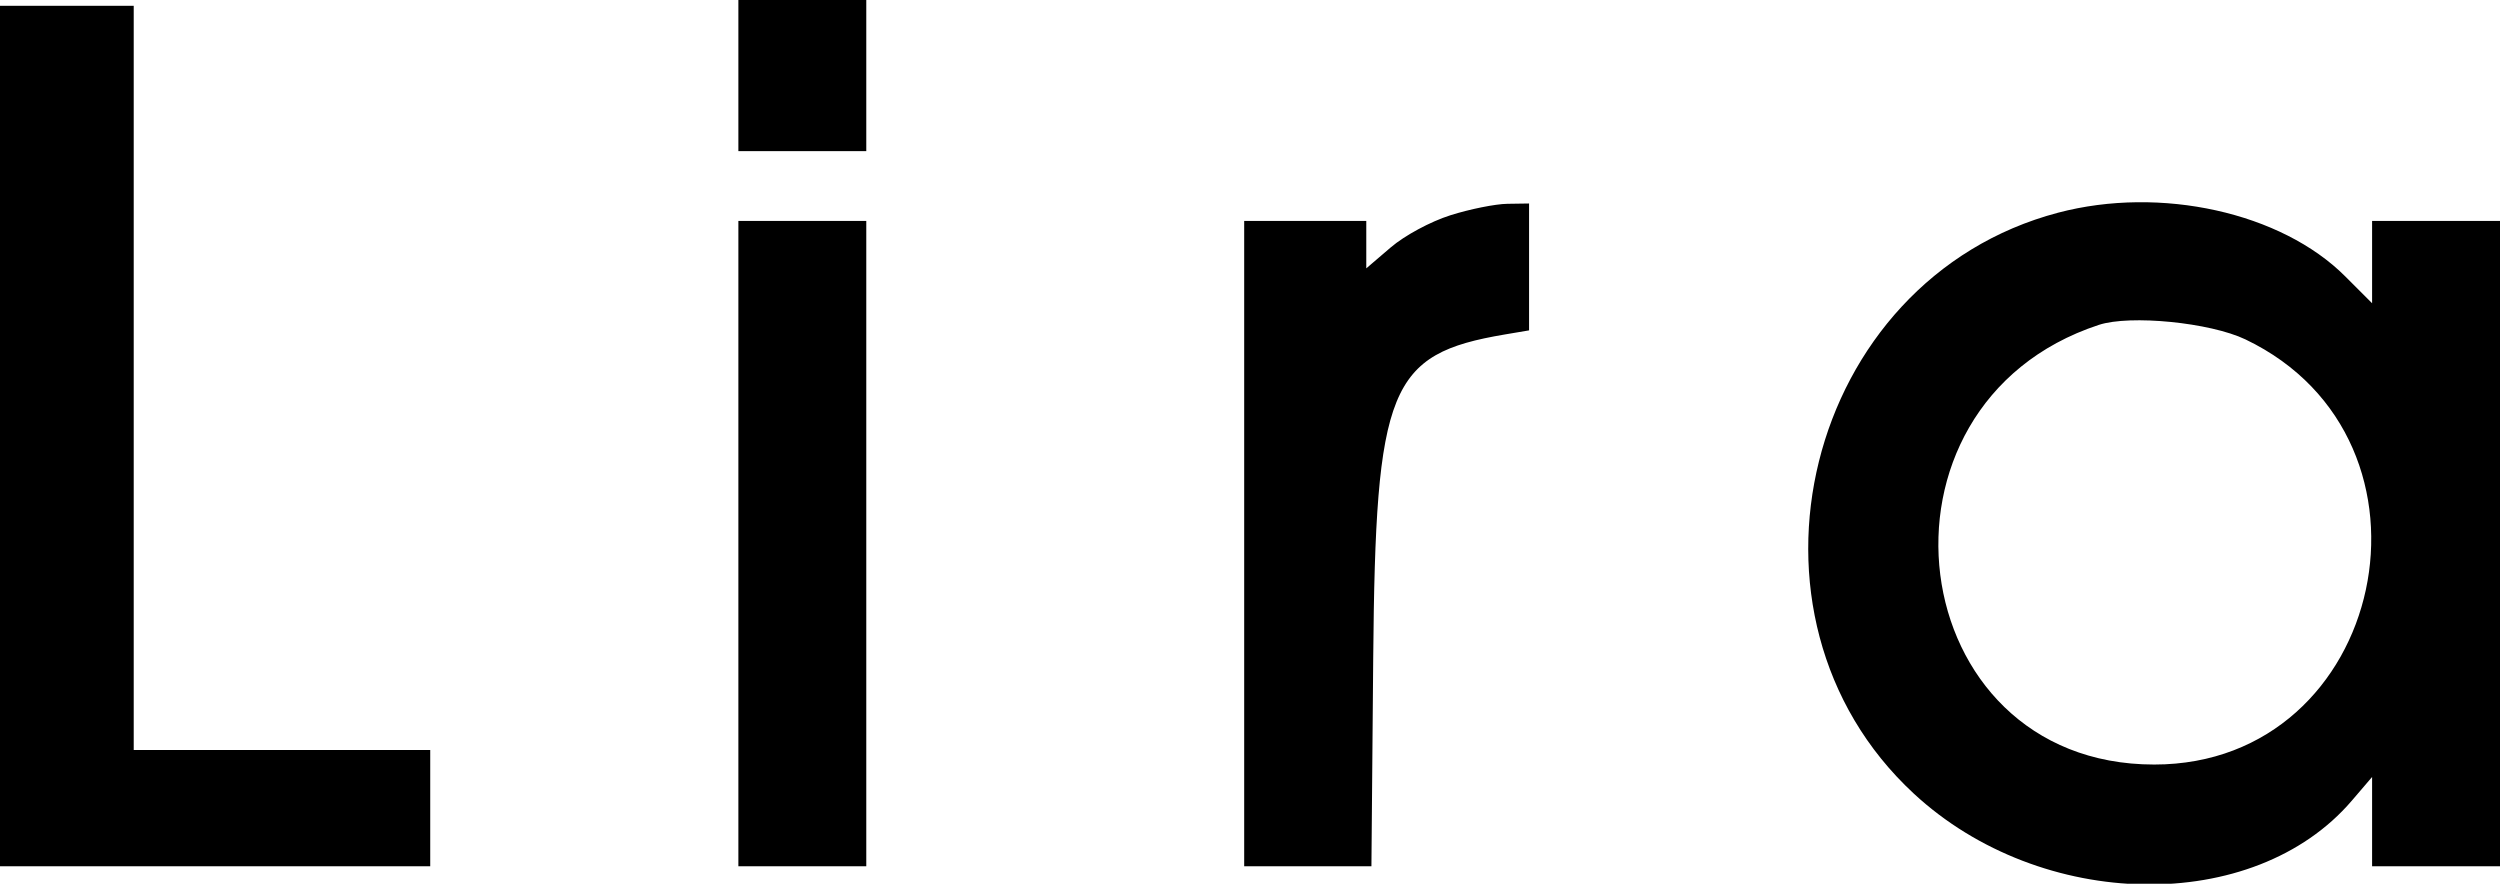 <svg id="svg" xmlns="http://www.w3.org/2000/svg" xmlns:xlink="http://www.w3.org/1999/xlink" width="400" height="141.395" viewBox="0, 0, 400,141.395" version="1.1"><g id="svgg"><path id="path0" d="M118.140 12.093 L 118.140 24.186 128.372 24.186 L 138.605 24.186 138.605 12.093 L 138.605 0.000 128.372 0.000 L 118.140 0.000 118.140 12.093 M0.000 69.767 L 0.000 138.605 34.419 138.605 L 68.837 138.605 68.837 129.302 L 68.837 120.000 45.116 120.000 L 21.395 120.000 21.395 60.465 L 21.395 0.930 10.698 0.930 L 0.000 0.930 0.000 69.767 M232.060 34.443 C 228.882 35.451,224.745 37.680,222.525 39.580 L 218.605 42.936 218.605 39.142 L 218.605 35.349 208.837 35.349 L 199.070 35.349 199.070 86.977 L 199.070 138.605 209.249 138.605 L 219.428 138.605 219.714 105.349 C 220.087 61.940,222.240 56.646,240.792 53.512 L 244.651 52.860 244.651 42.709 L 244.651 32.558 241.163 32.610 C 239.244 32.639,235.148 33.464,232.060 34.443 M329.302 34.030 C 288.796 44.717,275.440 98.491,306.216 126.984 C 326.630 145.884,360.605 146.432,376.285 128.113 L 379.535 124.316 379.535 131.460 L 379.535 138.605 389.767 138.605 L 400.000 138.605 400.000 86.977 L 400.000 35.349 389.767 35.349 L 379.535 35.349 379.535 41.934 L 379.535 48.519 375.228 44.212 C 365.001 33.985,345.697 29.705,329.302 34.030 M118.140 86.977 L 118.140 138.605 128.372 138.605 L 138.605 138.605 138.605 86.977 L 138.605 35.349 128.372 35.349 L 118.140 35.349 118.140 86.977 M359.271 54.305 C 392.961 70.426,381.822 122.326,344.673 122.326 C 304.132 122.326,296.885 64.784,335.814 51.982 C 340.824 50.334,353.621 51.602,359.271 54.305 " stroke="none" fill="#000000" fill-rule="evenodd"></path></g></svg>